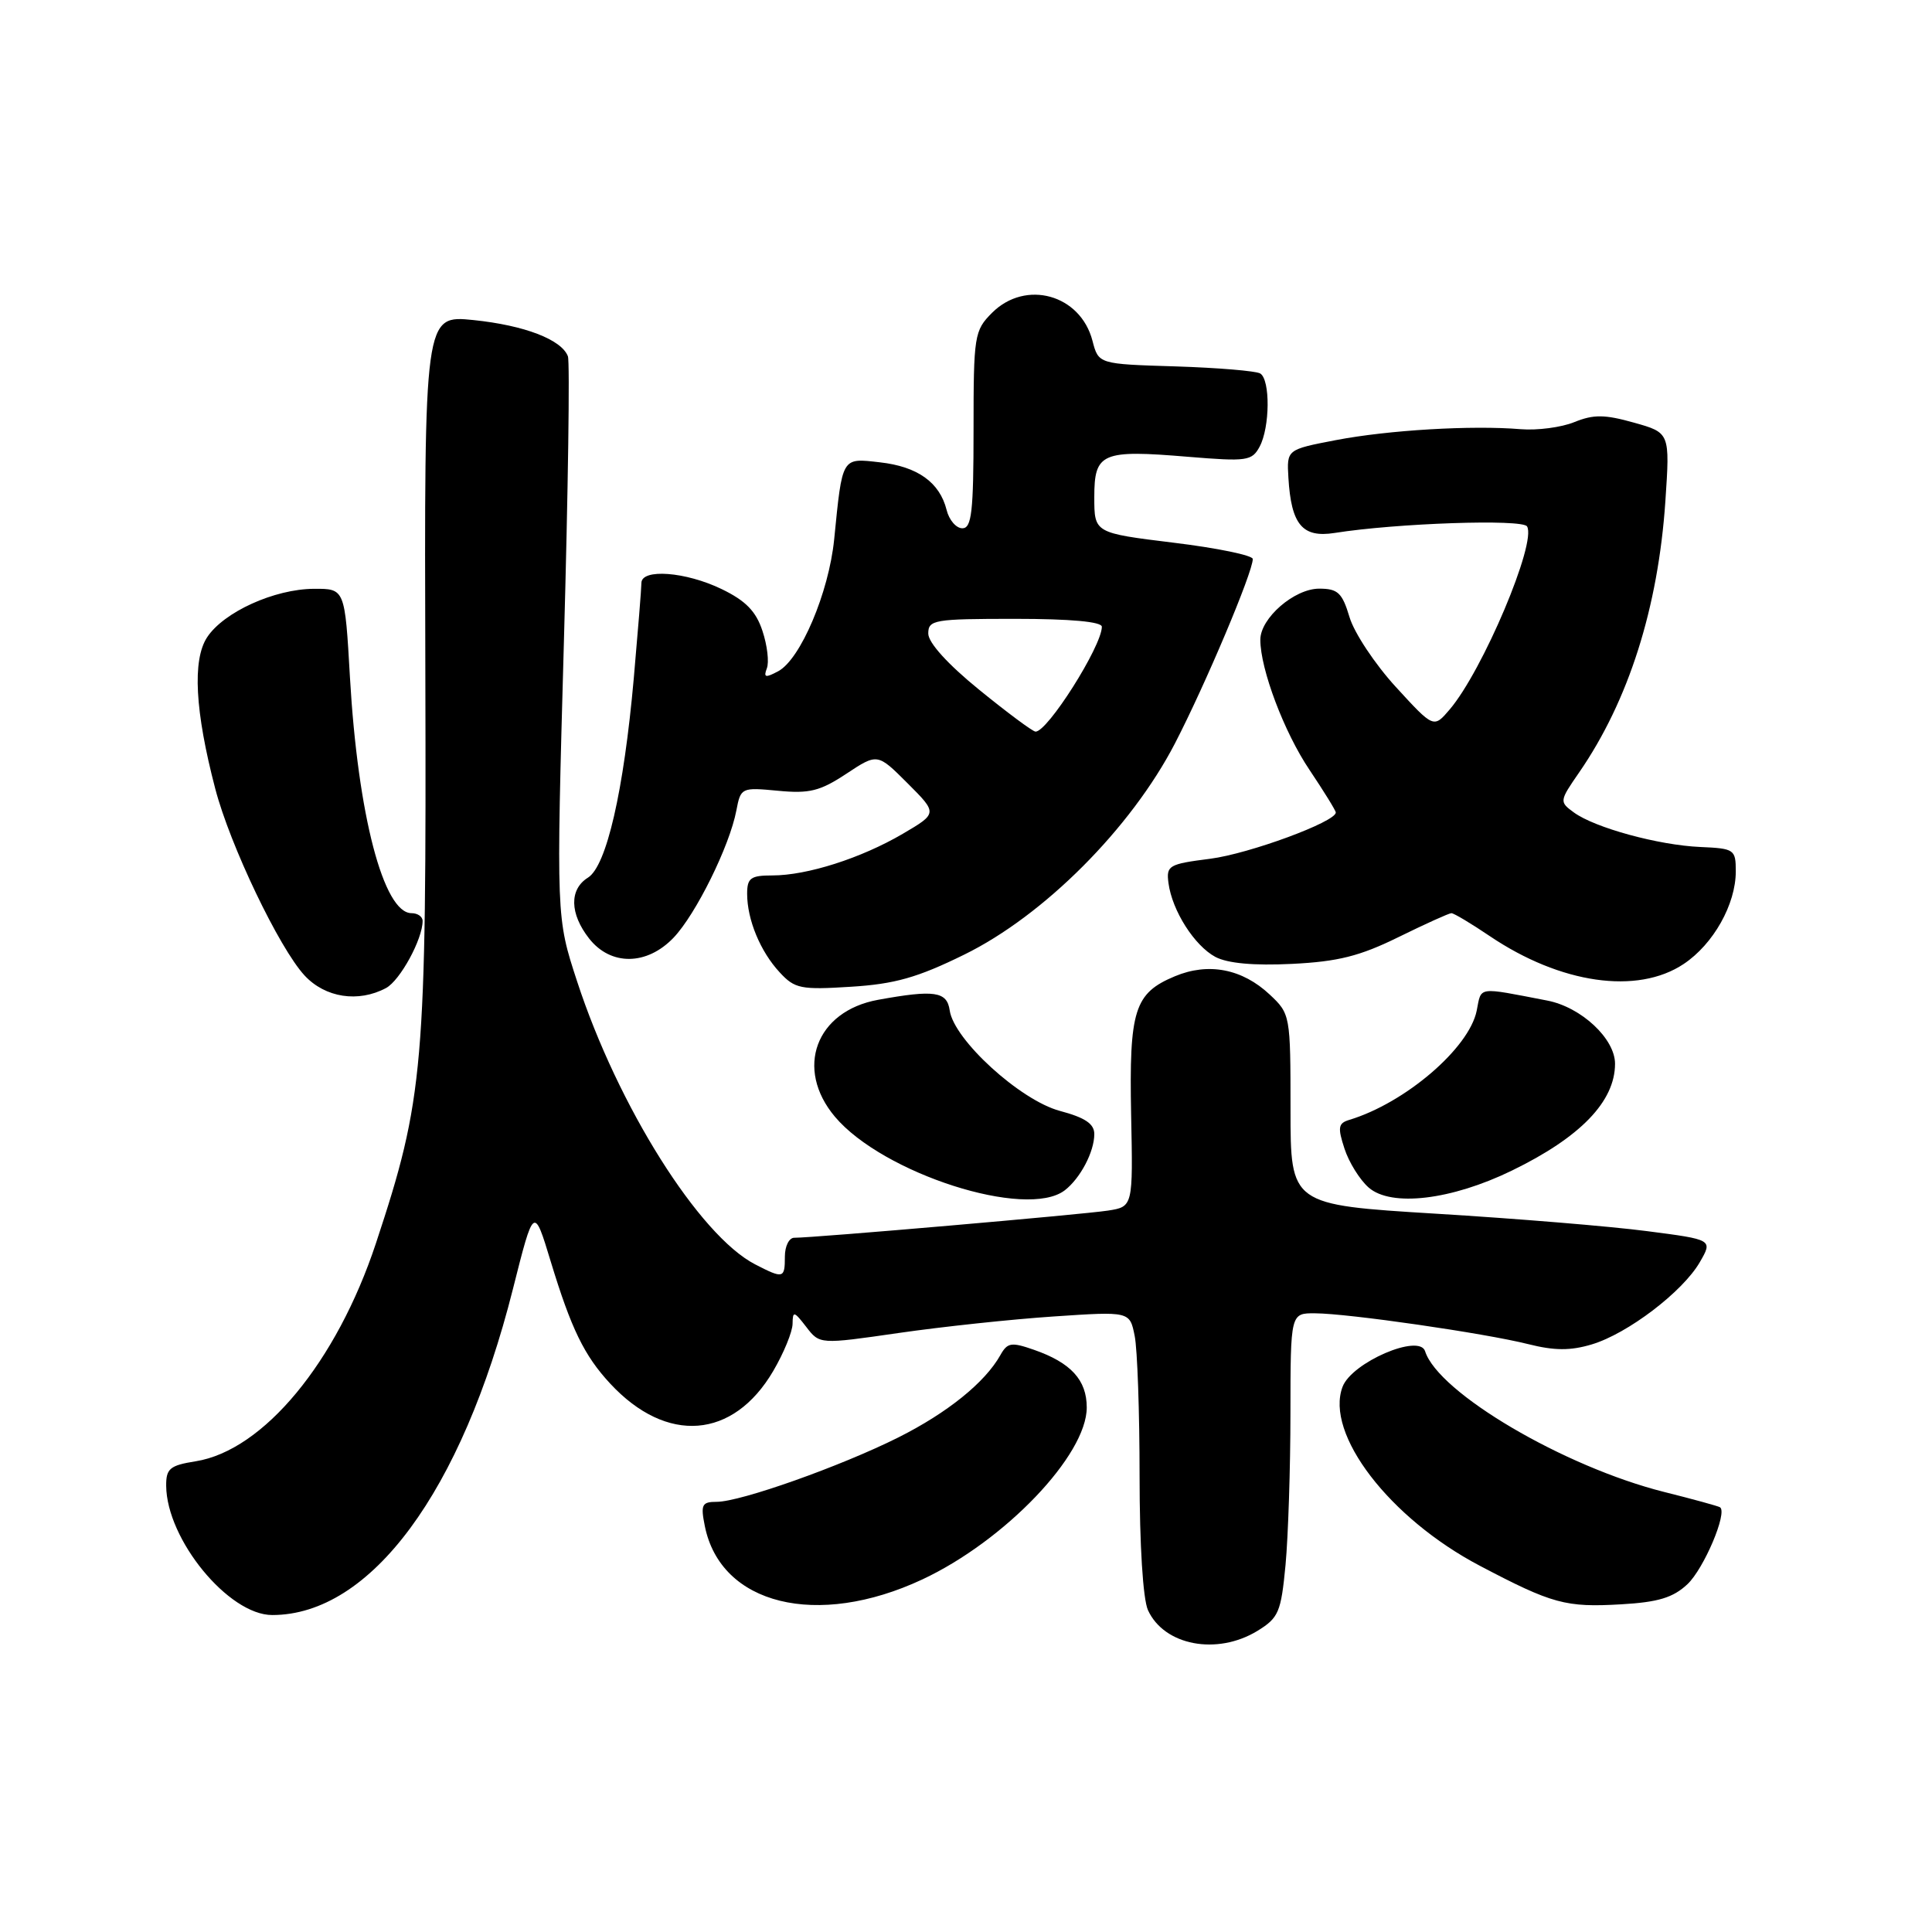 <?xml version="1.0" encoding="UTF-8" standalone="no"?>
<!DOCTYPE svg PUBLIC "-//W3C//DTD SVG 1.1//EN" "http://www.w3.org/Graphics/SVG/1.1/DTD/svg11.dtd" >
<svg xmlns="http://www.w3.org/2000/svg" xmlns:xlink="http://www.w3.org/1999/xlink" version="1.1" viewBox="0 0 256 256">
 <g >
 <path fill="currentColor"
d=" M 166.60 216.11 C 169.43 214.37 169.74 213.65 170.34 207.36 C 170.69 203.59 170.99 194.54 170.99 187.25 C 171.00 174.00 171.00 174.00 174.25 174.02 C 178.68 174.04 196.75 176.66 202.48 178.10 C 205.98 178.98 208.08 178.99 210.92 178.14 C 215.67 176.72 222.96 171.17 225.23 167.25 C 226.96 164.26 226.96 164.26 218.23 163.13 C 213.43 162.50 200.84 161.46 190.25 160.82 C 171.00 159.64 171.00 159.64 171.00 147.01 C 171.00 134.52 170.97 134.34 168.25 131.79 C 164.61 128.37 160.12 127.50 155.68 129.36 C 150.31 131.60 149.61 133.82 149.88 147.69 C 150.13 159.89 150.13 159.89 146.81 160.41 C 143.56 160.92 107.70 164.03 105.25 164.01 C 104.56 164.00 104.00 165.12 104.00 166.50 C 104.00 169.42 103.81 169.47 100.05 167.53 C 92.65 163.70 81.88 146.59 76.47 130.04 C 73.70 121.58 73.70 121.58 74.72 85.04 C 75.28 64.94 75.52 47.92 75.25 47.21 C 74.40 44.99 69.50 43.11 62.74 42.41 C 56.22 41.75 56.22 41.75 56.36 89.12 C 56.51 141.54 56.17 145.51 49.81 164.75 C 44.60 180.48 34.92 192.19 25.92 193.63 C 22.51 194.17 22.00 194.60 22.02 196.88 C 22.08 203.99 30.29 214.00 36.07 214.00 C 49.12 214.00 61.19 197.66 67.96 170.82 C 70.74 159.79 70.74 159.79 72.97 167.14 C 75.69 176.08 77.41 179.62 80.86 183.34 C 88.34 191.39 97.16 190.70 102.46 181.66 C 103.86 179.27 105.01 176.46 105.02 175.41 C 105.04 173.68 105.21 173.72 106.83 175.82 C 108.61 178.14 108.61 178.14 119.06 176.63 C 124.80 175.80 134.05 174.81 139.60 174.44 C 149.70 173.76 149.70 173.76 150.35 177.01 C 150.71 178.79 151.00 187.15 151.00 195.58 C 151.00 204.71 151.45 211.89 152.11 213.35 C 154.25 218.04 161.24 219.37 166.60 216.11 Z  M 122.20 209.29 C 133.14 204.17 144.00 192.82 144.00 186.50 C 144.00 182.85 141.90 180.56 136.99 178.85 C 134.01 177.81 133.49 177.89 132.56 179.55 C 130.52 183.19 125.54 187.20 119.05 190.46 C 111.38 194.30 98.12 199.00 94.96 199.00 C 93.01 199.00 92.82 199.37 93.39 202.20 C 95.48 212.66 108.27 215.80 122.20 209.29 Z  M 223.59 209.92 C 225.78 207.86 228.94 200.40 227.91 199.72 C 227.68 199.57 224.35 198.65 220.50 197.69 C 207.23 194.35 190.57 184.55 188.83 179.04 C 188.07 176.67 179.13 180.52 177.90 183.75 C 175.53 189.99 184.12 201.19 196.10 207.48 C 205.70 212.53 207.46 213.01 214.82 212.58 C 219.71 212.30 221.69 211.70 223.59 209.92 Z  M 141.09 157.72 C 143.15 156.13 145.00 152.62 145.00 150.27 C 145.00 148.91 143.78 148.09 140.44 147.20 C 135.18 145.79 126.39 137.77 125.84 133.88 C 125.48 131.37 123.83 131.12 116.35 132.48 C 108.09 133.98 105.28 141.61 110.63 147.97 C 116.98 155.51 136.02 161.61 141.09 157.72 Z  M 200.31 155.12 C 209.41 150.70 214.00 145.95 214.00 140.95 C 214.00 137.63 209.52 133.45 205.02 132.58 C 195.62 130.77 196.32 130.67 195.67 133.92 C 194.67 138.89 186.20 146.15 178.79 148.39 C 177.32 148.83 177.23 149.39 178.15 152.20 C 178.74 154.02 180.19 156.34 181.36 157.36 C 184.34 159.96 192.29 159.02 200.31 155.12 Z  M 51.15 130.92 C 53.01 129.92 56.00 124.45 56.00 122.03 C 56.00 121.46 55.34 121.00 54.53 121.00 C 50.82 121.00 47.42 107.98 46.37 89.75 C 45.70 78.00 45.70 78.00 41.60 78.02 C 36.35 78.05 29.64 81.10 27.44 84.45 C 25.47 87.46 25.84 94.26 28.52 104.50 C 30.48 112.01 37.00 125.63 40.36 129.26 C 43.10 132.21 47.48 132.88 51.15 130.92 Z  M 127.75 126.50 C 138.31 121.33 149.86 109.75 155.69 98.50 C 159.72 90.71 166.00 75.84 166.00 74.07 C 166.00 73.59 161.28 72.61 155.50 71.91 C 145.00 70.62 145.00 70.62 145.00 65.88 C 145.00 59.99 145.97 59.57 157.46 60.53 C 165.23 61.17 165.89 61.08 166.91 59.18 C 168.28 56.61 168.33 50.32 166.99 49.49 C 166.43 49.15 161.39 48.73 155.77 48.55 C 145.56 48.24 145.56 48.24 144.76 45.16 C 143.17 39.02 135.91 37.00 131.45 41.45 C 129.10 43.81 129.00 44.44 129.00 56.95 C 129.00 67.81 128.75 70.00 127.52 70.00 C 126.70 70.00 125.76 68.91 125.43 67.57 C 124.51 63.91 121.58 61.82 116.59 61.26 C 111.49 60.68 111.63 60.45 110.53 71.49 C 109.82 78.52 106.07 87.36 103.12 88.94 C 101.42 89.85 101.15 89.78 101.61 88.56 C 101.93 87.75 101.67 85.52 101.03 83.60 C 100.18 81.00 98.81 79.60 95.63 78.06 C 90.86 75.75 85.00 75.31 84.99 77.25 C 84.99 77.94 84.53 83.62 83.98 89.87 C 82.65 104.81 80.37 114.75 77.91 116.29 C 75.42 117.84 75.48 121.07 78.07 124.37 C 80.93 128.00 85.71 127.95 89.25 124.25 C 92.20 121.16 96.68 112.10 97.57 107.40 C 98.15 104.36 98.24 104.32 103.09 104.78 C 107.25 105.18 108.66 104.83 112.14 102.53 C 116.27 99.80 116.27 99.80 120.25 103.78 C 124.24 107.77 124.24 107.77 119.61 110.49 C 114.09 113.72 106.95 116.00 102.34 116.00 C 99.47 116.00 99.00 116.34 99.00 118.43 C 99.00 121.86 100.75 126.09 103.32 128.85 C 105.31 131.01 106.12 131.17 112.75 130.75 C 118.55 130.39 121.57 129.54 127.75 126.50 Z  M 223.10 127.73 C 227.03 125.11 230.00 119.83 230.00 115.47 C 230.00 112.55 229.82 112.43 225.30 112.23 C 219.76 111.99 211.31 109.68 208.54 107.65 C 206.61 106.24 206.62 106.15 209.24 102.36 C 215.80 92.85 219.71 80.54 220.67 66.42 C 221.28 57.34 221.28 57.34 216.50 56.00 C 212.62 54.91 211.15 54.90 208.61 55.93 C 206.90 56.63 203.70 57.05 201.50 56.87 C 195.03 56.33 183.99 56.98 177.00 58.32 C 170.50 59.57 170.50 59.57 170.72 63.30 C 171.09 69.52 172.57 71.29 176.84 70.62 C 185.02 69.32 201.73 68.75 202.34 69.75 C 203.65 71.87 196.47 88.87 192.09 94.01 C 189.97 96.50 189.97 96.50 184.96 91.03 C 182.20 88.02 179.44 83.86 178.82 81.78 C 177.85 78.54 177.27 78.00 174.80 78.00 C 171.50 78.00 167.00 81.91 167.00 84.77 C 167.00 88.67 170.16 97.04 173.52 102.02 C 175.43 104.87 177.00 107.41 177.00 107.66 C 177.00 108.90 165.51 113.13 160.36 113.79 C 154.86 114.49 154.52 114.68 154.83 117.02 C 155.32 120.68 158.27 125.31 161.05 126.80 C 162.67 127.65 166.12 127.97 171.19 127.72 C 177.30 127.42 180.19 126.69 185.31 124.17 C 188.85 122.43 192.01 121.00 192.32 121.00 C 192.64 121.00 194.92 122.36 197.39 124.03 C 206.78 130.37 216.96 131.83 223.10 127.73 Z  M 129.75 91.40 C 125.59 88.02 123.00 85.16 123.00 83.95 C 123.00 82.13 123.76 82.00 134.50 82.00 C 141.86 82.00 146.00 82.38 146.00 83.05 C 146.00 85.62 138.75 97.07 137.20 96.94 C 136.81 96.91 133.46 94.42 129.75 91.40 Z "/>
</g>
</svg>
